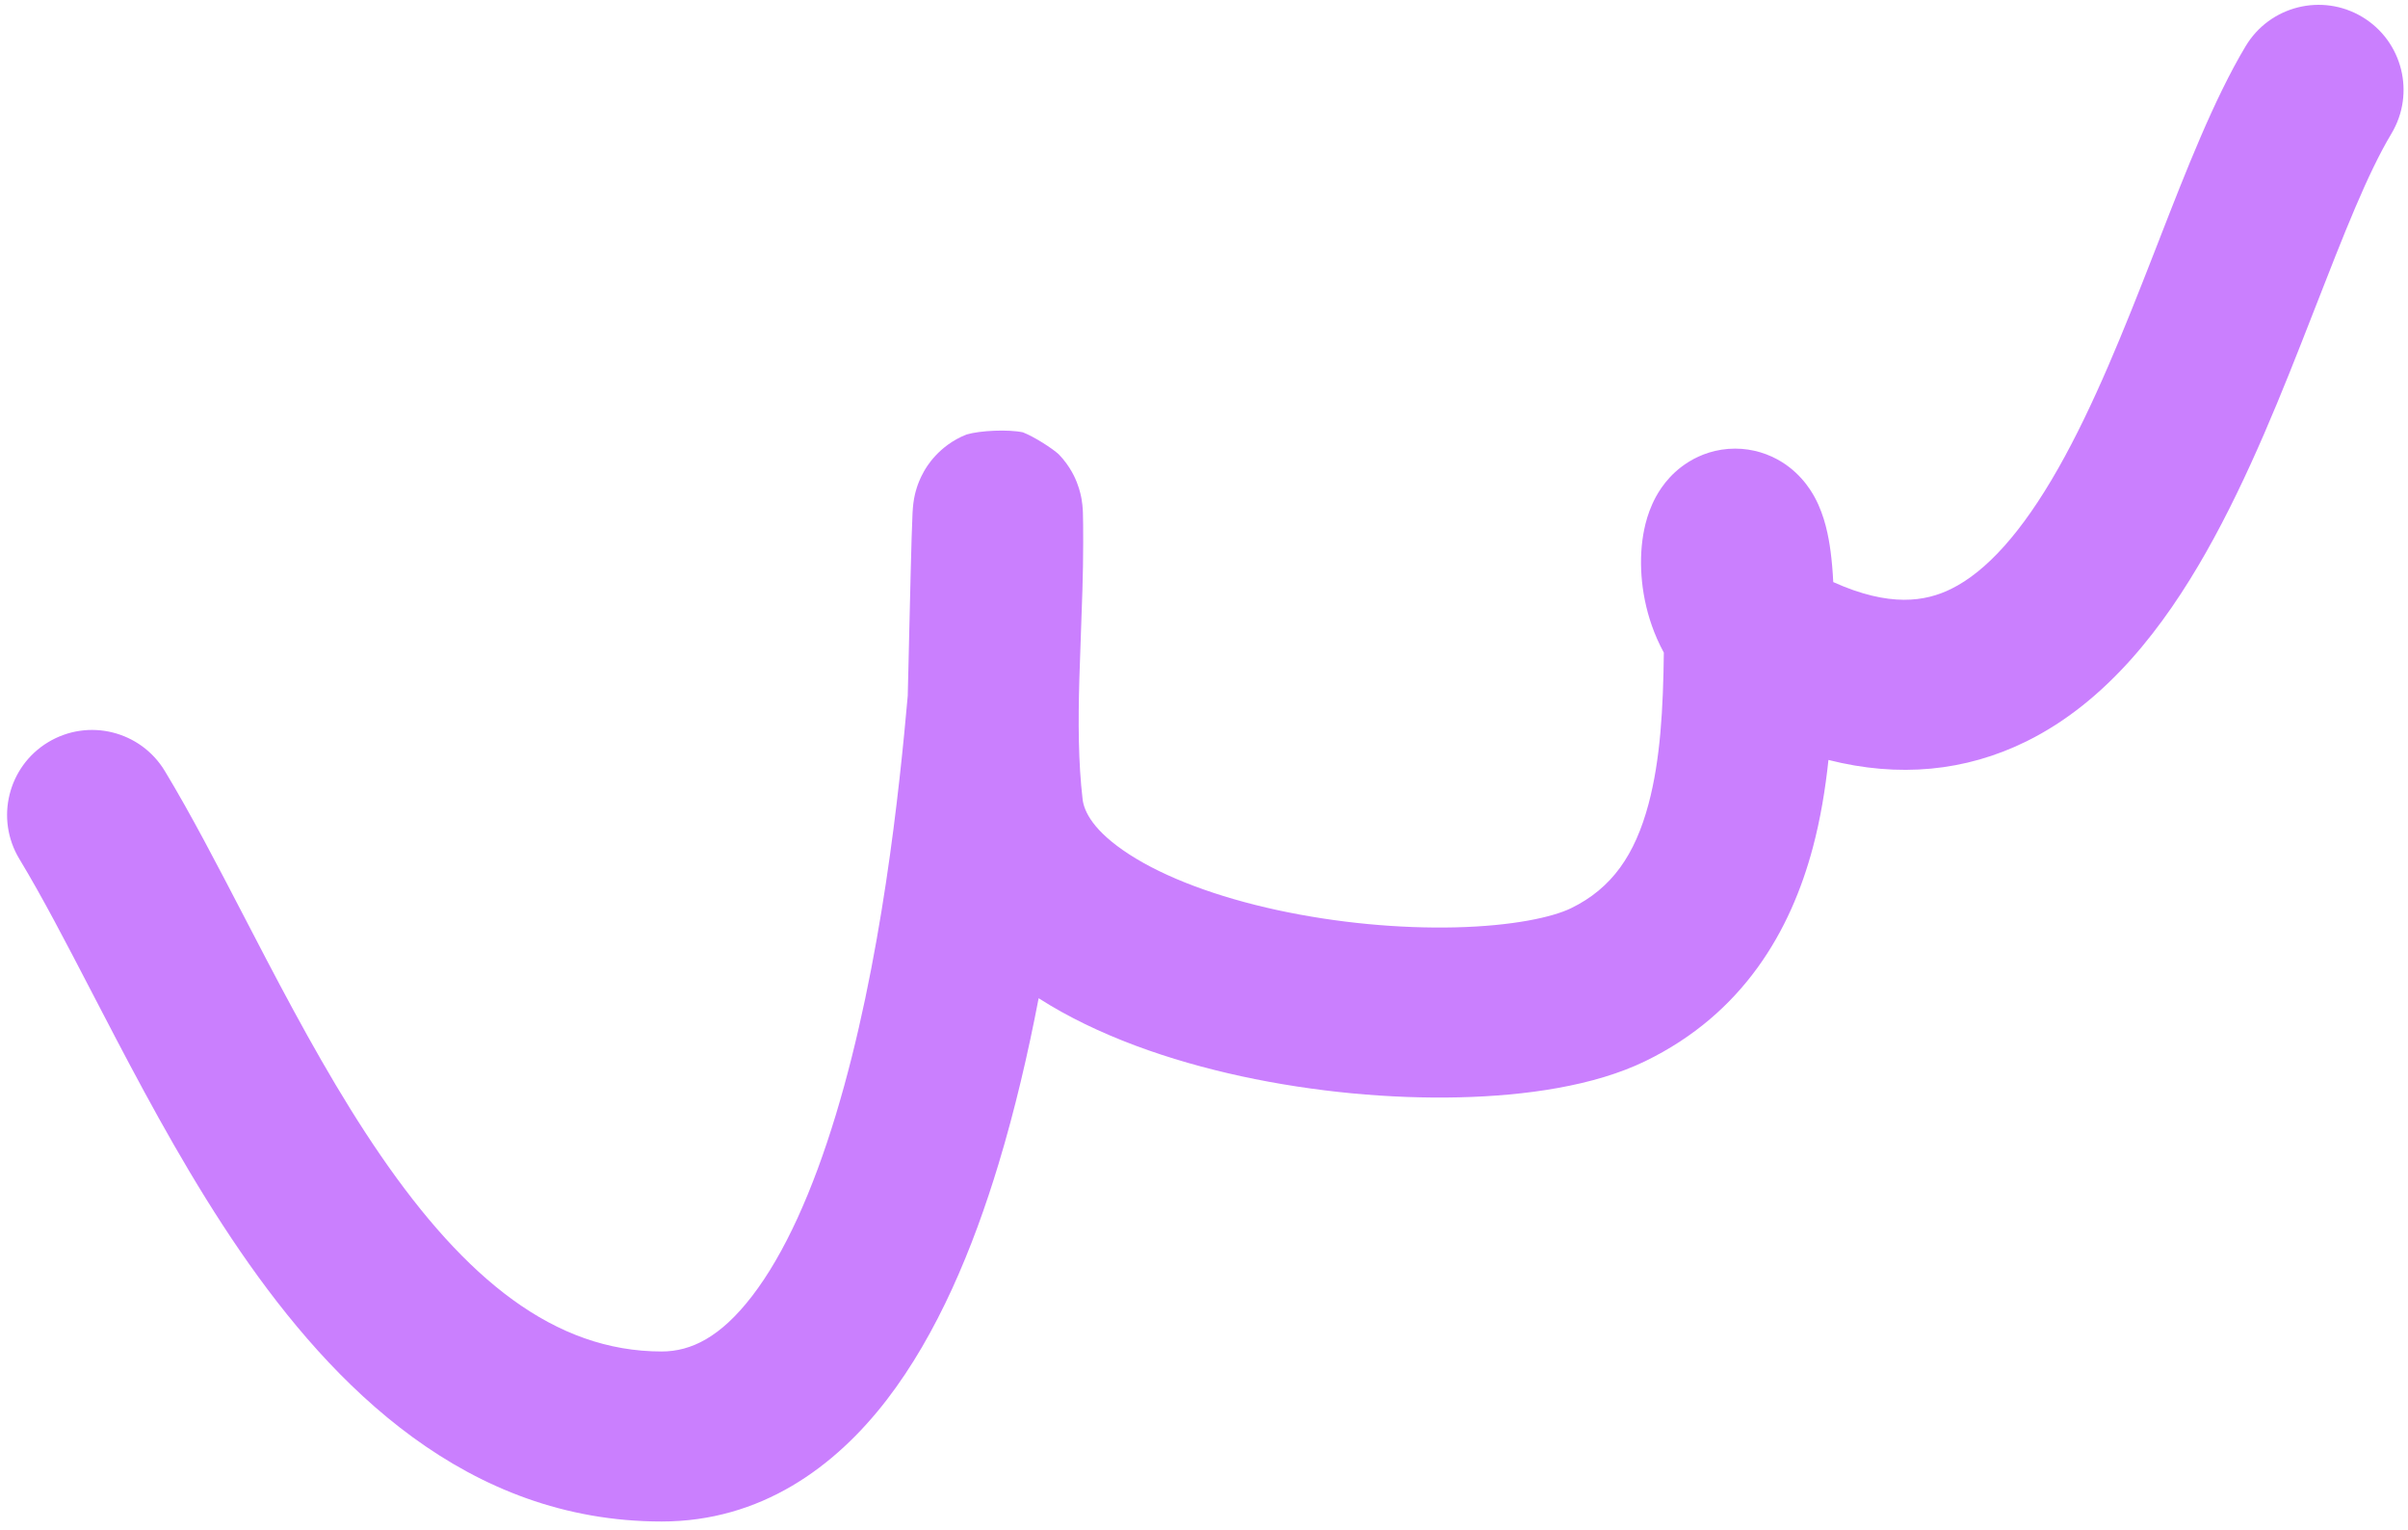 <?xml version="1.0" encoding="UTF-8"?> <svg xmlns="http://www.w3.org/2000/svg" width="170" height="108" viewBox="0 0 170 108" fill="none"> <path fill-rule="evenodd" clip-rule="evenodd" d="M166.773 1.197C169.614 2.902 170.535 6.588 168.831 9.429C167.136 12.254 165.47 16.525 163.362 21.93L163.228 22.273C161.166 27.559 158.76 33.663 155.749 38.971C152.789 44.189 148.779 49.505 143.057 52.326C138.749 54.449 134.048 54.893 129.085 53.636C128.866 55.703 128.522 57.792 127.985 59.812C126.425 65.679 123.08 71.532 116.144 74.898C112.542 76.646 107.704 77.335 103.028 77.447C98.179 77.563 92.776 77.073 87.643 75.961C82.601 74.87 77.471 73.105 73.326 70.453C72.583 74.326 71.656 78.319 70.494 82.154C68.692 88.103 66.191 94.138 62.601 98.799C58.94 103.554 53.705 107.384 46.711 107.384C32.939 107.384 23.534 97.878 16.977 88.336C13.624 83.457 10.739 78.165 8.204 73.333C7.613 72.207 7.046 71.116 6.499 70.062C4.629 66.463 2.982 63.293 1.367 60.624C-0.348 57.789 0.56 54.1 3.395 52.385C6.231 50.67 9.919 51.578 11.635 54.413C13.472 57.45 15.365 61.096 17.27 64.763C17.789 65.764 18.31 66.766 18.83 67.758C21.33 72.523 23.942 77.283 26.868 81.541C32.868 90.273 39.142 95.384 46.711 95.384C48.785 95.384 50.858 94.382 53.093 91.478C55.401 88.481 57.386 84.031 59.01 78.674C62.239 68.017 63.507 55.619 64.089 49.067C64.083 49.133 64.091 48.807 64.109 48.104C64.12 47.651 64.135 47.043 64.153 46.281C64.163 45.854 64.174 45.399 64.184 44.927C64.218 43.497 64.254 41.914 64.29 40.49C64.337 38.646 64.385 36.926 64.424 36.194C64.43 36.094 64.438 35.963 64.449 35.829C64.454 35.766 64.465 35.652 64.482 35.516C64.491 35.448 64.506 35.334 64.531 35.194C64.549 35.099 64.606 34.783 64.733 34.394C64.79 34.216 64.936 33.788 65.219 33.289C65.222 33.284 65.225 33.279 65.228 33.274C65.389 32.987 66.256 31.452 68.225 30.669C69.177 30.38 71.201 30.293 72.215 30.513C73.023 30.828 74.285 31.638 74.752 32.07C75.583 32.929 75.934 33.815 76.022 34.038L76.023 34.04C76.252 34.62 76.337 35.112 76.355 35.217L76.357 35.227C76.388 35.407 76.405 35.553 76.413 35.63C76.441 35.886 76.449 36.119 76.452 36.195L76.452 36.201C76.467 36.601 76.471 37.322 76.471 38.328C76.471 40.459 76.385 42.745 76.304 44.905C76.265 45.943 76.227 46.952 76.201 47.902C76.113 50.997 76.125 53.813 76.43 56.411C76.531 57.263 77.172 58.653 79.737 60.309C82.264 61.94 85.921 63.31 90.182 64.233C94.39 65.144 98.844 65.544 102.741 65.451C106.811 65.353 109.607 64.732 110.905 64.103C113.8 62.698 115.43 60.328 116.388 56.728C117.221 53.597 117.418 49.994 117.463 46.062C117.116 45.424 116.836 44.78 116.615 44.15C115.789 41.794 115.675 39.333 116.076 37.378C116.182 36.861 116.355 36.23 116.649 35.576C116.893 35.034 117.471 33.899 118.679 32.969C119.341 32.459 120.301 31.93 121.54 31.737C122.825 31.537 124.053 31.755 125.087 32.228C126.93 33.071 127.808 34.532 128.125 35.116C128.833 36.426 129.098 37.884 129.236 38.921C129.322 39.57 129.384 40.289 129.424 41.082C133.409 42.874 135.928 42.461 137.751 41.562C140.22 40.345 142.743 37.578 145.311 33.051C147.827 28.614 149.942 23.312 152.048 17.913C152.171 17.598 152.294 17.282 152.418 16.964C154.305 12.117 156.305 6.982 158.541 3.255C160.246 0.414 163.931 -0.508 166.773 1.197ZM117.274 40.112C117.274 40.112 117.277 40.123 117.282 40.147C117.276 40.125 117.274 40.113 117.274 40.112ZM64.46 36.631C64.46 36.634 64.46 36.636 64.46 36.639C64.459 36.611 64.459 36.606 64.46 36.631Z" fill="#CA7FFE"></path> </svg> 